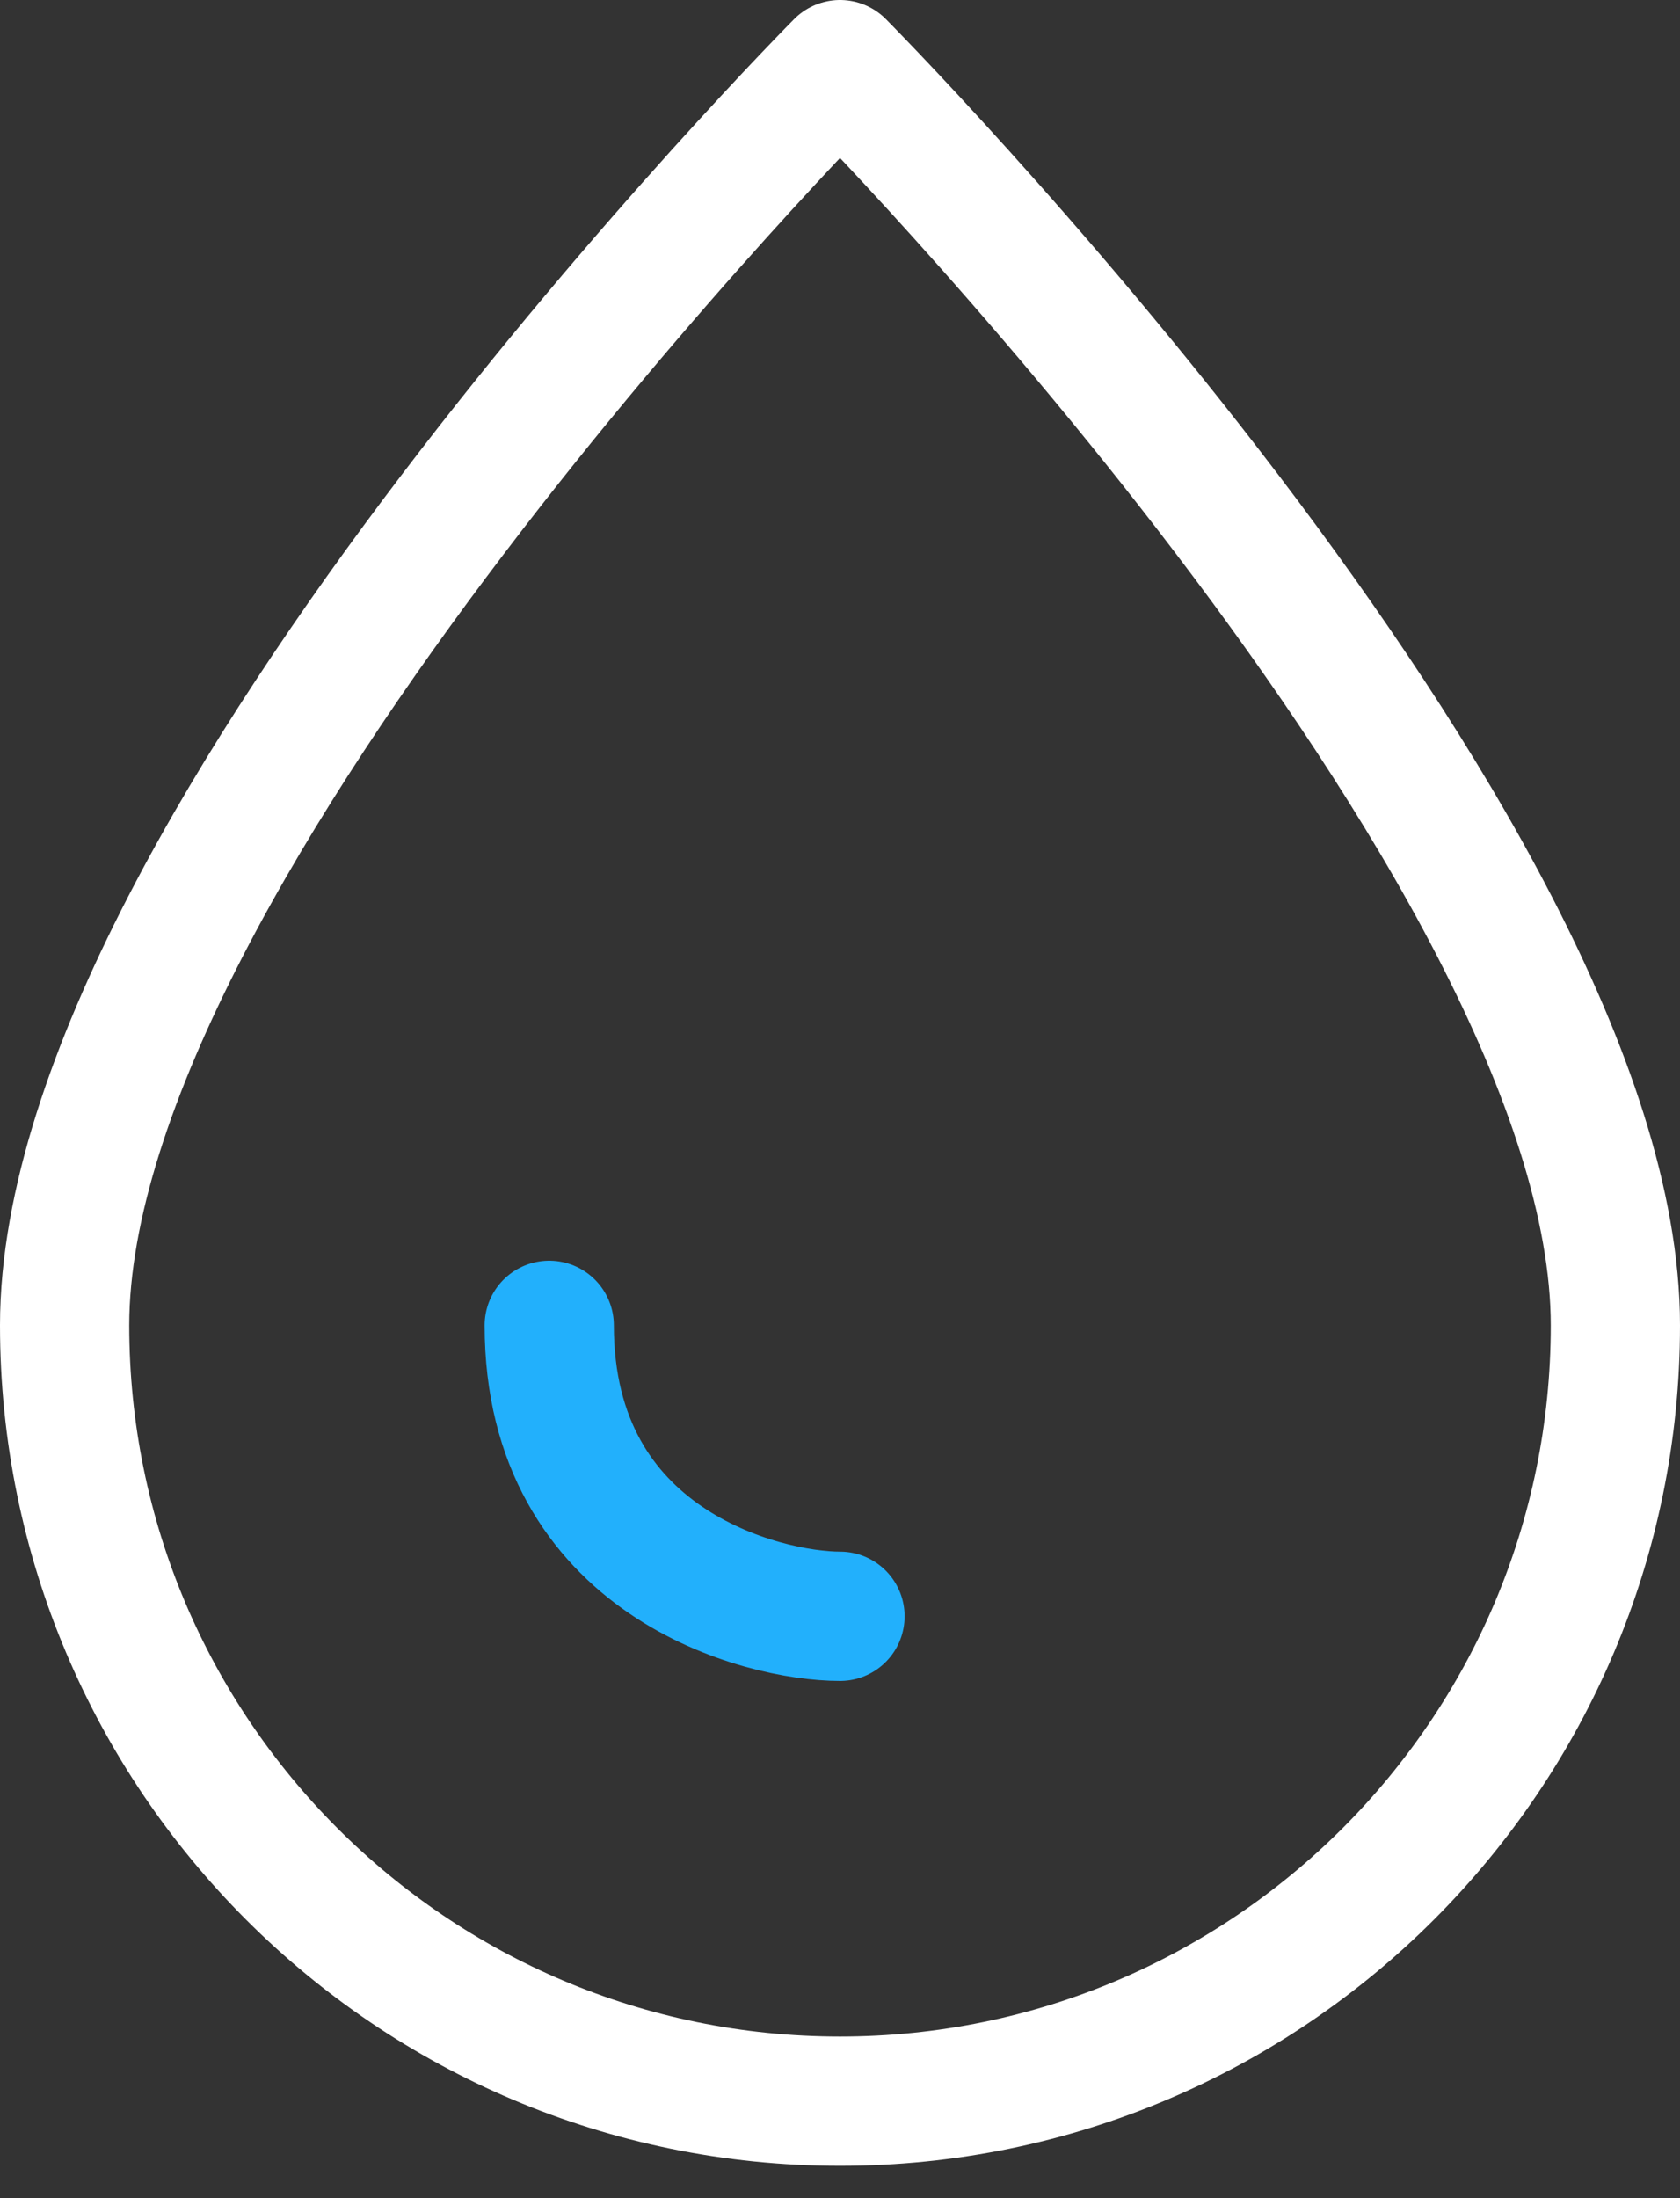 <svg width="26" height="34" viewBox="0 0 26 34" fill="none" xmlns="http://www.w3.org/2000/svg">
<rect x="0" y="0" width="26" height="34" fill="#333333" stroke="none"/>
<path fill-rule="evenodd" clip-rule="evenodd" d="M1 20.5C1 13.075 13 1 13 1C13 1 25 13.075 25 20.5C25 27.127 19.627 32.5 13 32.5C6.373 32.5 1 27.127 1 20.5Z" stroke="white" stroke-width="2" stroke-linecap="round" stroke-linejoin="round"/>
<path d="M13 25C11.8 25 8.5 24.175 8.5 20.5" stroke="#22B0FC" stroke-width="2" stroke-linecap="round" stroke-linejoin="round"/>
</svg>
